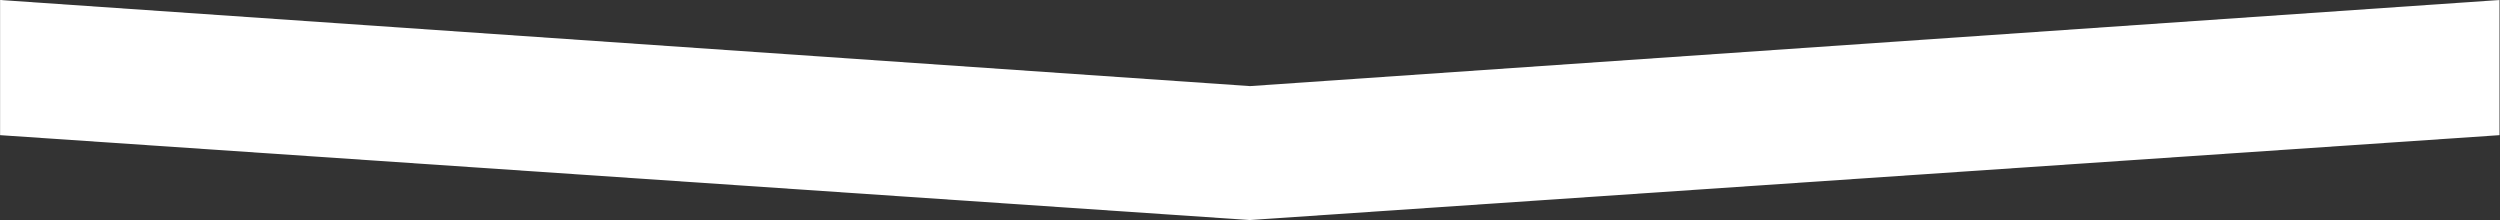 <?xml version="1.0" encoding="UTF-8"?>
<svg width="4301px" height="379px" viewBox="0 0 4301 379" version="1.1" xmlns="http://www.w3.org/2000/svg" xmlns:xlink="http://www.w3.org/1999/xlink">
    <rect x="0" y="0" width="4301" height="379" fill="#333333" stroke="none"/>
    <title>Combined Shape</title>
    <g id="Page-4" stroke="none" stroke-width="1" fill="none" fill-rule="evenodd">
        <g id="Group" fill="#FFFFFF" fill-rule="nonzero">
            <g id="path-2-link" transform="translate(2150.157, 189.5) scale(-1, 1) translate(-2150.157, -189.5) translate(0.157, 0)">
                <path d="M4.72937245e-11,232.521 L4.72937245e-11,0 L2149.657,148.132 L4300,0 L4300,232.521 L2150,378.539 L4.72937245e-11,232.521 Z" id="Combined-Shape"></path>
            </g>
        </g>
    </g>
</svg>